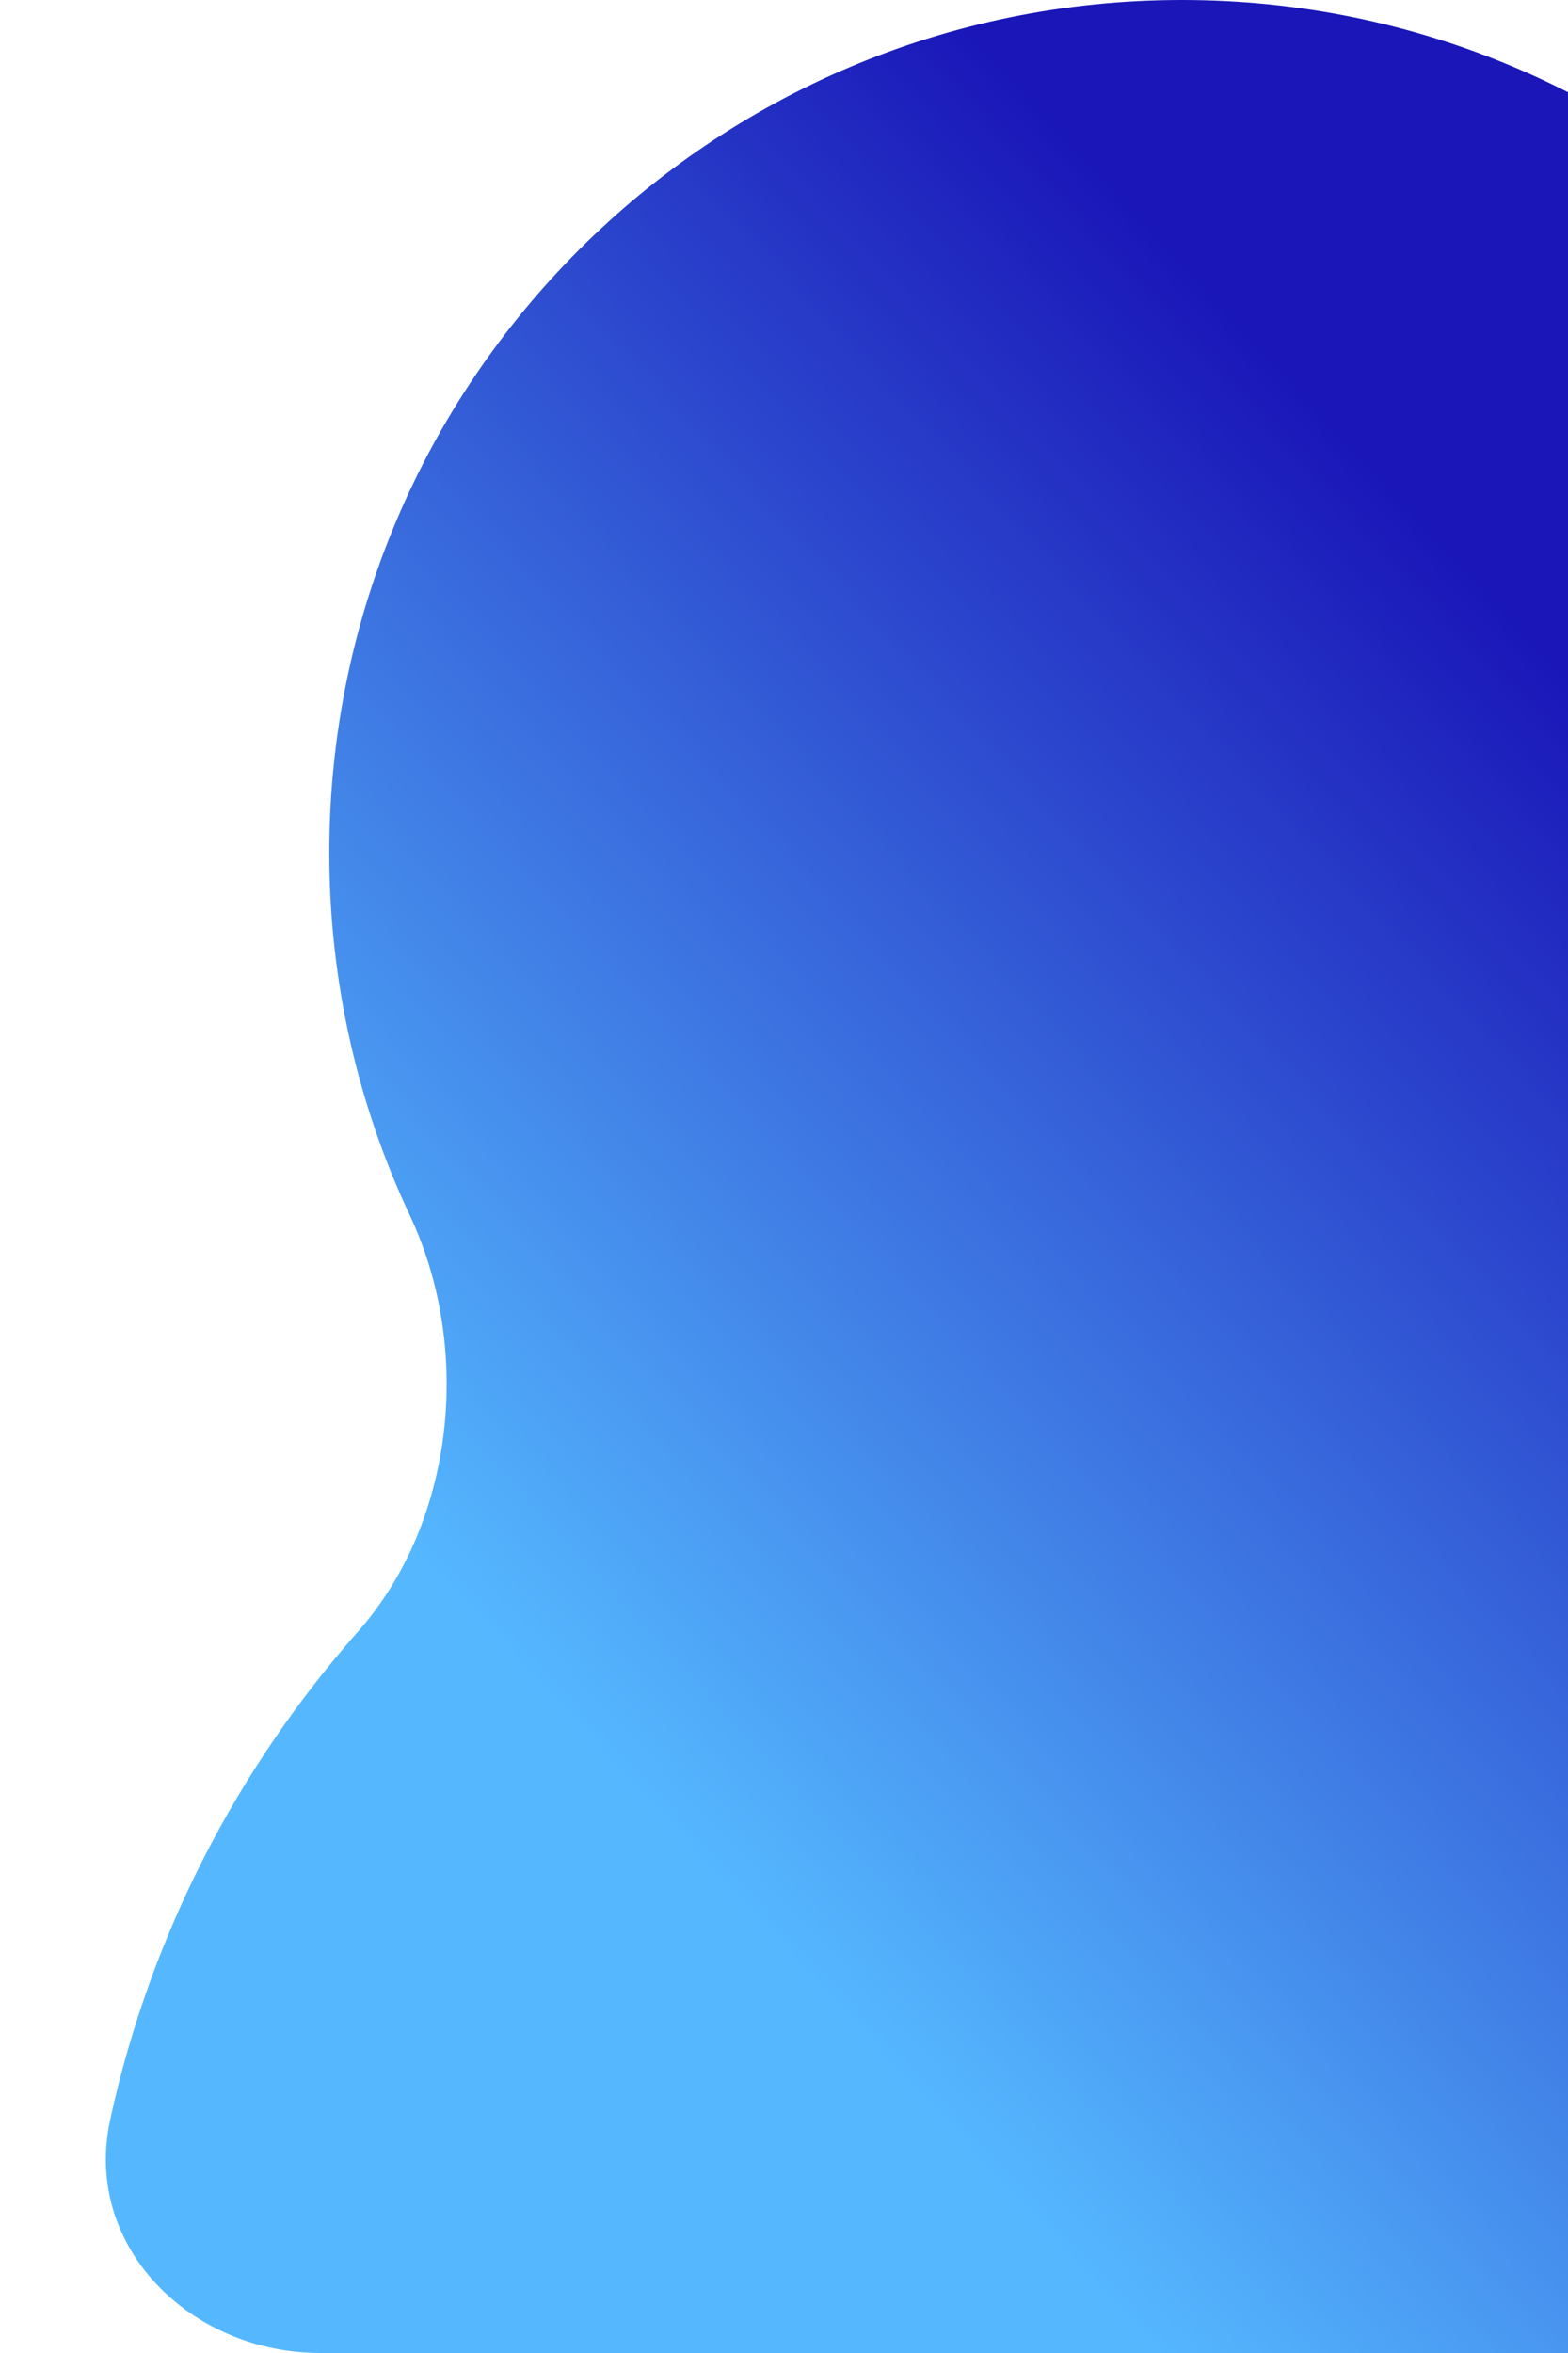 <svg width="40" height="60" viewBox="0 0 40 60" fill="none" xmlns="http://www.w3.org/2000/svg">
<g clip-path="url(#clip0_760_8169)">
<path fill-rule="evenodd" clip-rule="evenodd" d="M50.973 41.812C48.521 38.982 48.123 34.563 49.75 31.191C51.128 28.336 51.9 25.133 51.9 21.75C51.9 9.738 42.162 6.10352e-05 30.15 6.10352e-05C18.138 6.10352e-05 8.4 9.738 8.4 21.75C8.4 25.057 9.138 28.191 10.458 30.997C12.052 34.385 11.61 38.8 9.131 41.606C6.055 45.087 3.838 49.343 2.812 54.045C2.105 57.283 4.858 60 8.172 60H51.751C55.065 60 57.819 57.283 57.112 54.045C56.105 49.436 53.955 45.254 50.973 41.812Z" fill="url(#paint0_linear_760_8169)"/>
</g>
<defs>
<linearGradient id="paint0_linear_760_8169" x1="45.637" y1="9.6" x2="11.686" y2="40.996" gradientUnits="userSpaceOnUse">
<stop offset="0.198" stop-color="#1A16B8"/>
<stop offset="1" stop-color="#55B8FF"/>
</linearGradient>
<clipPath id="clip0_760_8169">
<rect width="60" height="60" fill="white"/>
</clipPath>
</defs>
</svg>
